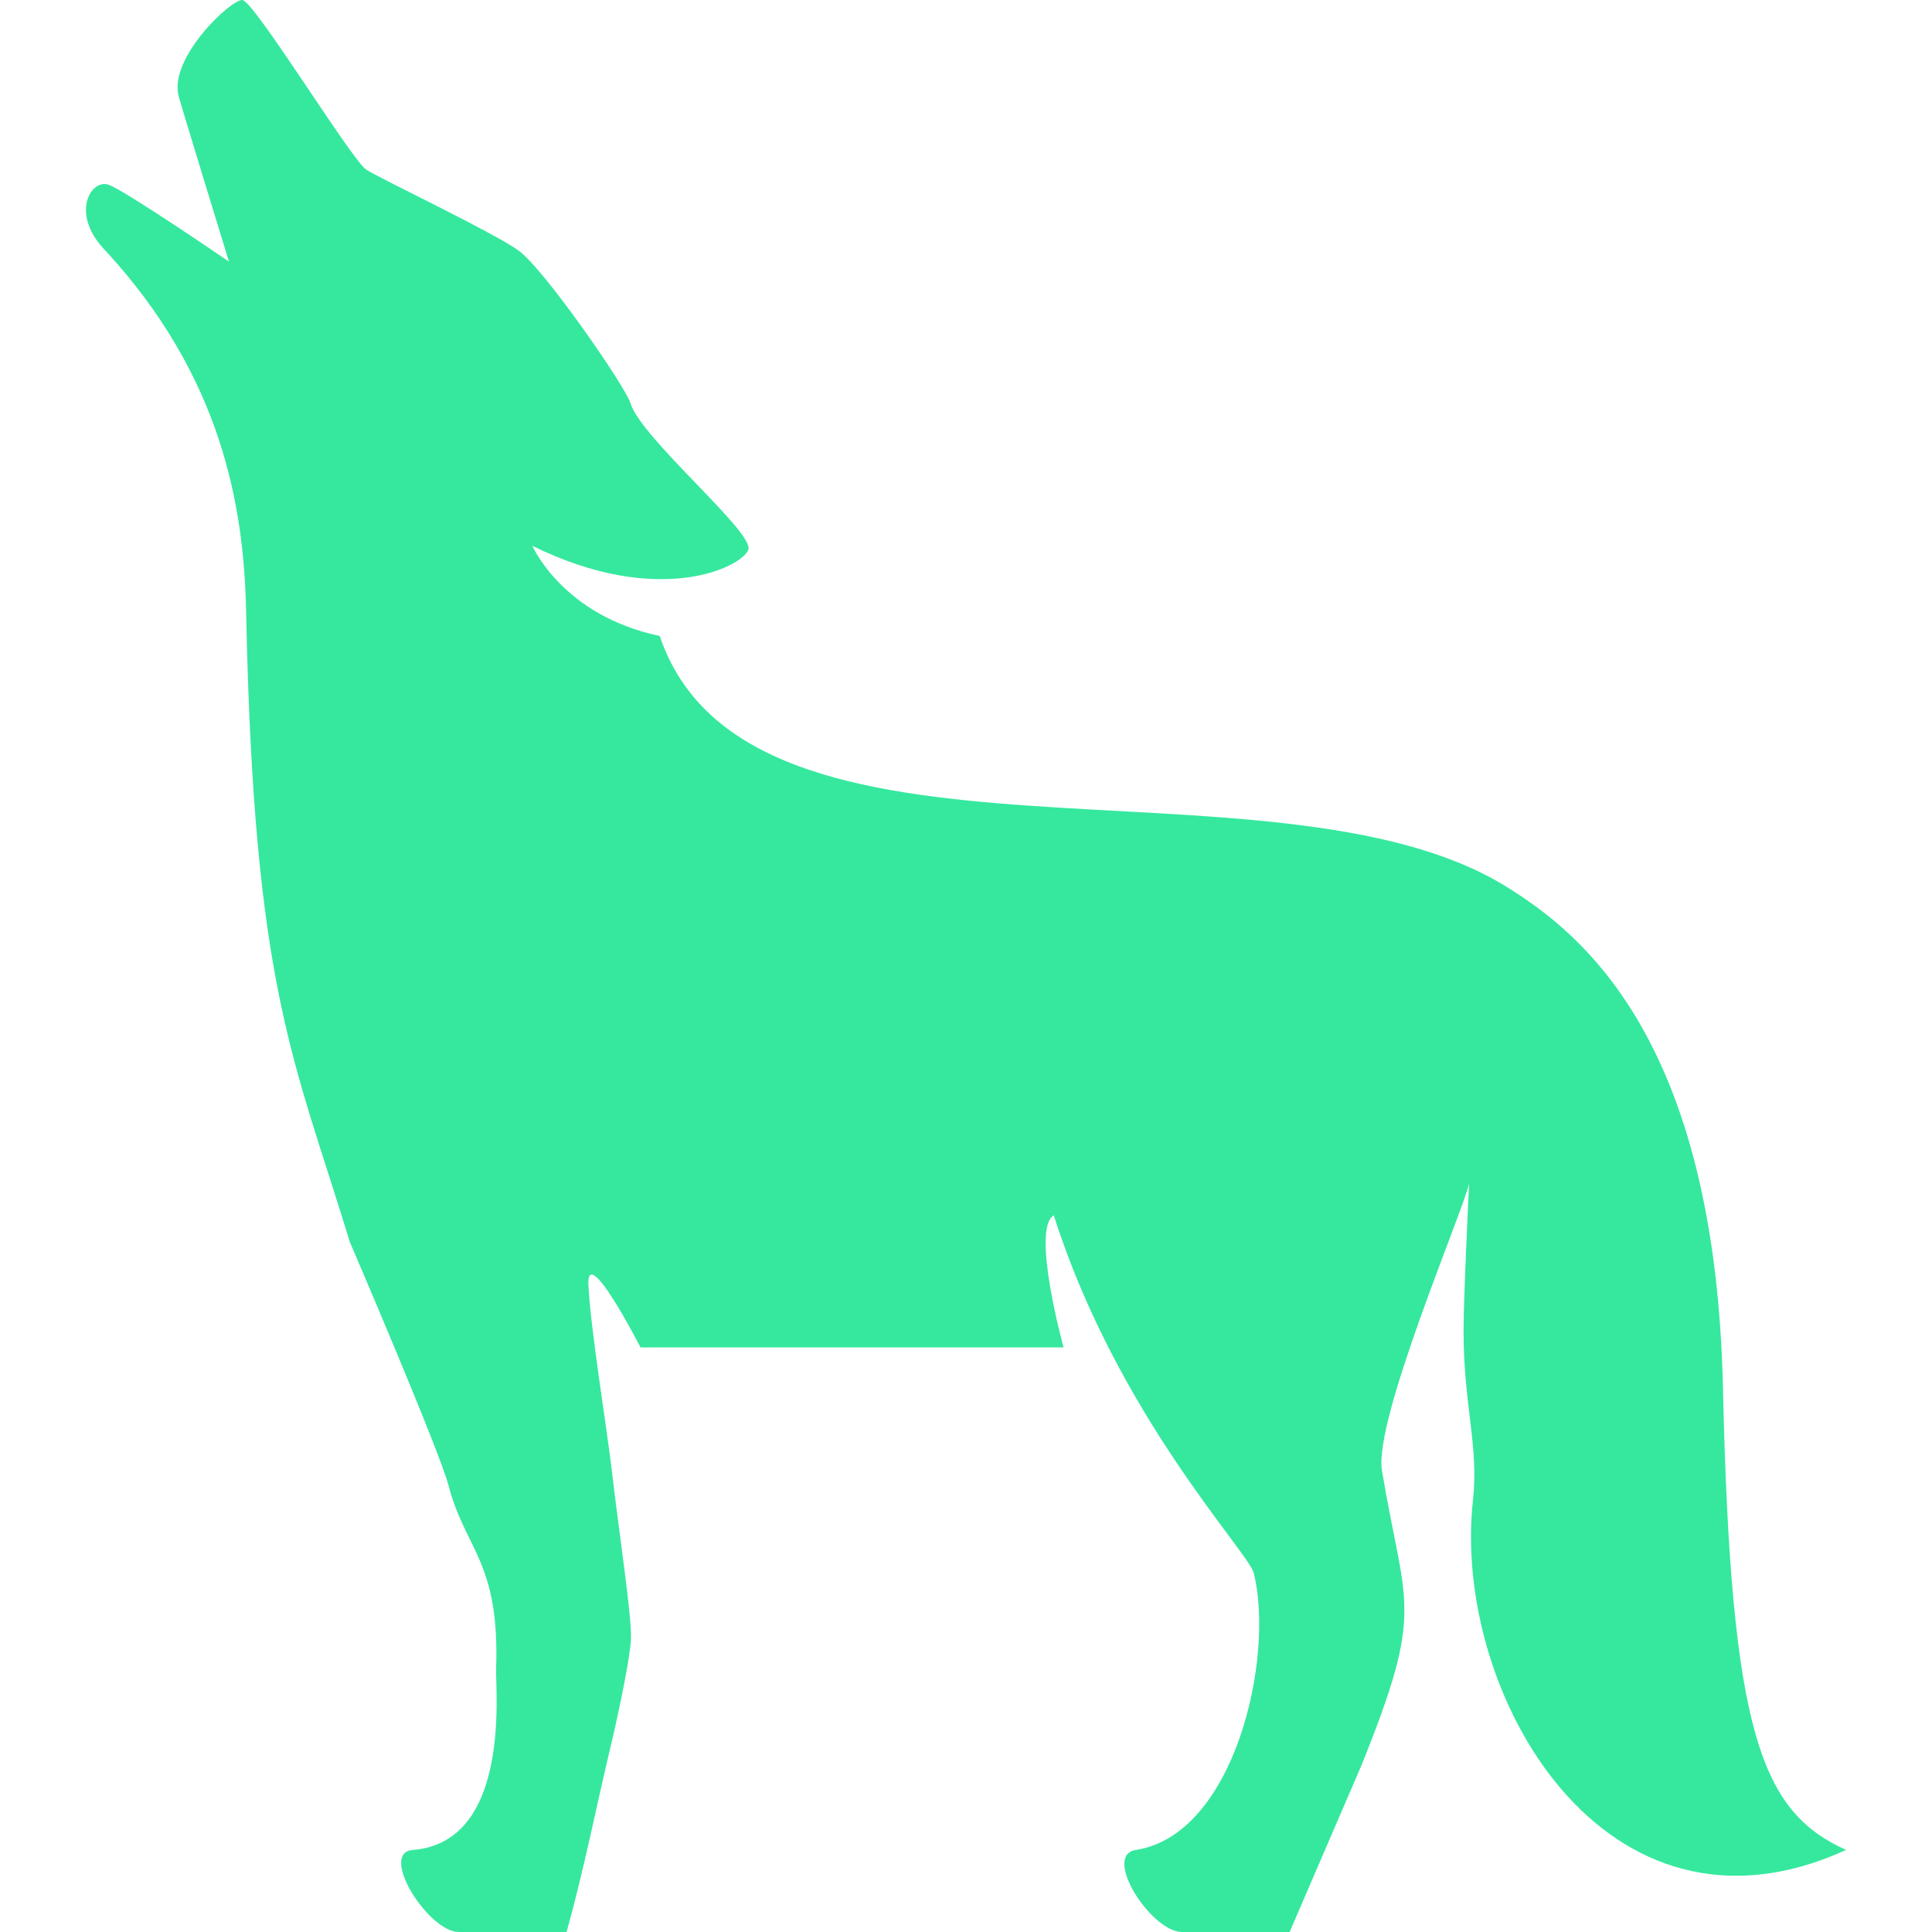 <!--?xml version="1.0" encoding="utf-8"?-->
<!-- Generator: Adobe Illustrator 18.1.1, SVG Export Plug-In . SVG Version: 6.00 Build 0)  -->

<svg version="1.1" id="_x32_" xmlns="http://www.w3.org/2000/svg" xmlns:xlink="http://www.w3.org/1999/xlink" x="0px" y="0px" viewBox="0 0 512 512" style="width: 64px; height: 64px; opacity: 1;" xml:space="preserve">
<style type="text/css">
	.st0{fill:#4B4B4B;}
</style>
<g>
	<path class="st0" d="M456.606,367.945c-2.038-91.732-36.692-120.27-57.762-133.178c-61.505-37.688-200.567,3.081-224.009-66.227
		c-25.815-5.439-33.762-23.897-33.762-23.897c33.523,16.547,55.532,5.646,57.236,1.051c1.688-4.594-28.475-29.55-31.262-38.922
		c-1.29-4.316-22.861-35.554-29.669-40.412c-6.808-4.864-36.534-18.967-40.324-21.404C93.248,42.521,67.289,0.104,64.2,0
		c-3.09-0.095-19.604,15.424-16.833,25.576c1.035,3.798,13.314,43.756,13.314,43.756S33.416,50.66,28.813,48.971
		c-4.586-1.688-10.248,7.374-1.306,16.984c31.596,33.93,37.155,68.855,37.712,96.104c2.038,99.885,12.566,118.232,27.52,167.155
		c0,0,23.746,55.253,26.158,64.554c4.419,16.985,13.592,20.042,12.573,48.581c-0.199,5.438,4.077,45.866-22.088,47.911
		c-9.086,0.71,4.077,21.739,12.231,21.739c8.154,0,28.539,0,28.539,0c4.555-16.308,7.827-33.054,11.753-49.529
		c2.42-10.184,5.207-23.999,5.304-28.275c0.142-6.76-3.146-27.79-5.041-44.218c-1.266-10.972-5.781-38.524-6.236-49.552
		c-0.461-11.188,13.808,16.65,13.808,16.65h112.116c0,0-8.664-31.406-2.596-34.996c16.866,53.024,51.599,89.198,53,94.789
		c5.574,22.328-5,69.356-31.262,73.392c-9.006,1.386,4.077,21.739,12.231,21.739c8.154,0,28.538,0,28.538,0l19.03-44.17
		c16.985-42.131,11.547-41.454,5.431-78.139c-2.246-13.474,21.746-69.308,23.108-76.1c0,0-1.481,29.916-1.481,39.089
		c0,19.788,4.077,30.577,2.5,44.823c-5.677,51.304,34.989,121.974,98.866,92.751C466.798,480.061,458.644,459.676,456.606,367.945z" style="fill: rgb(53, 232, 158);"></path>
</g>
</svg>
